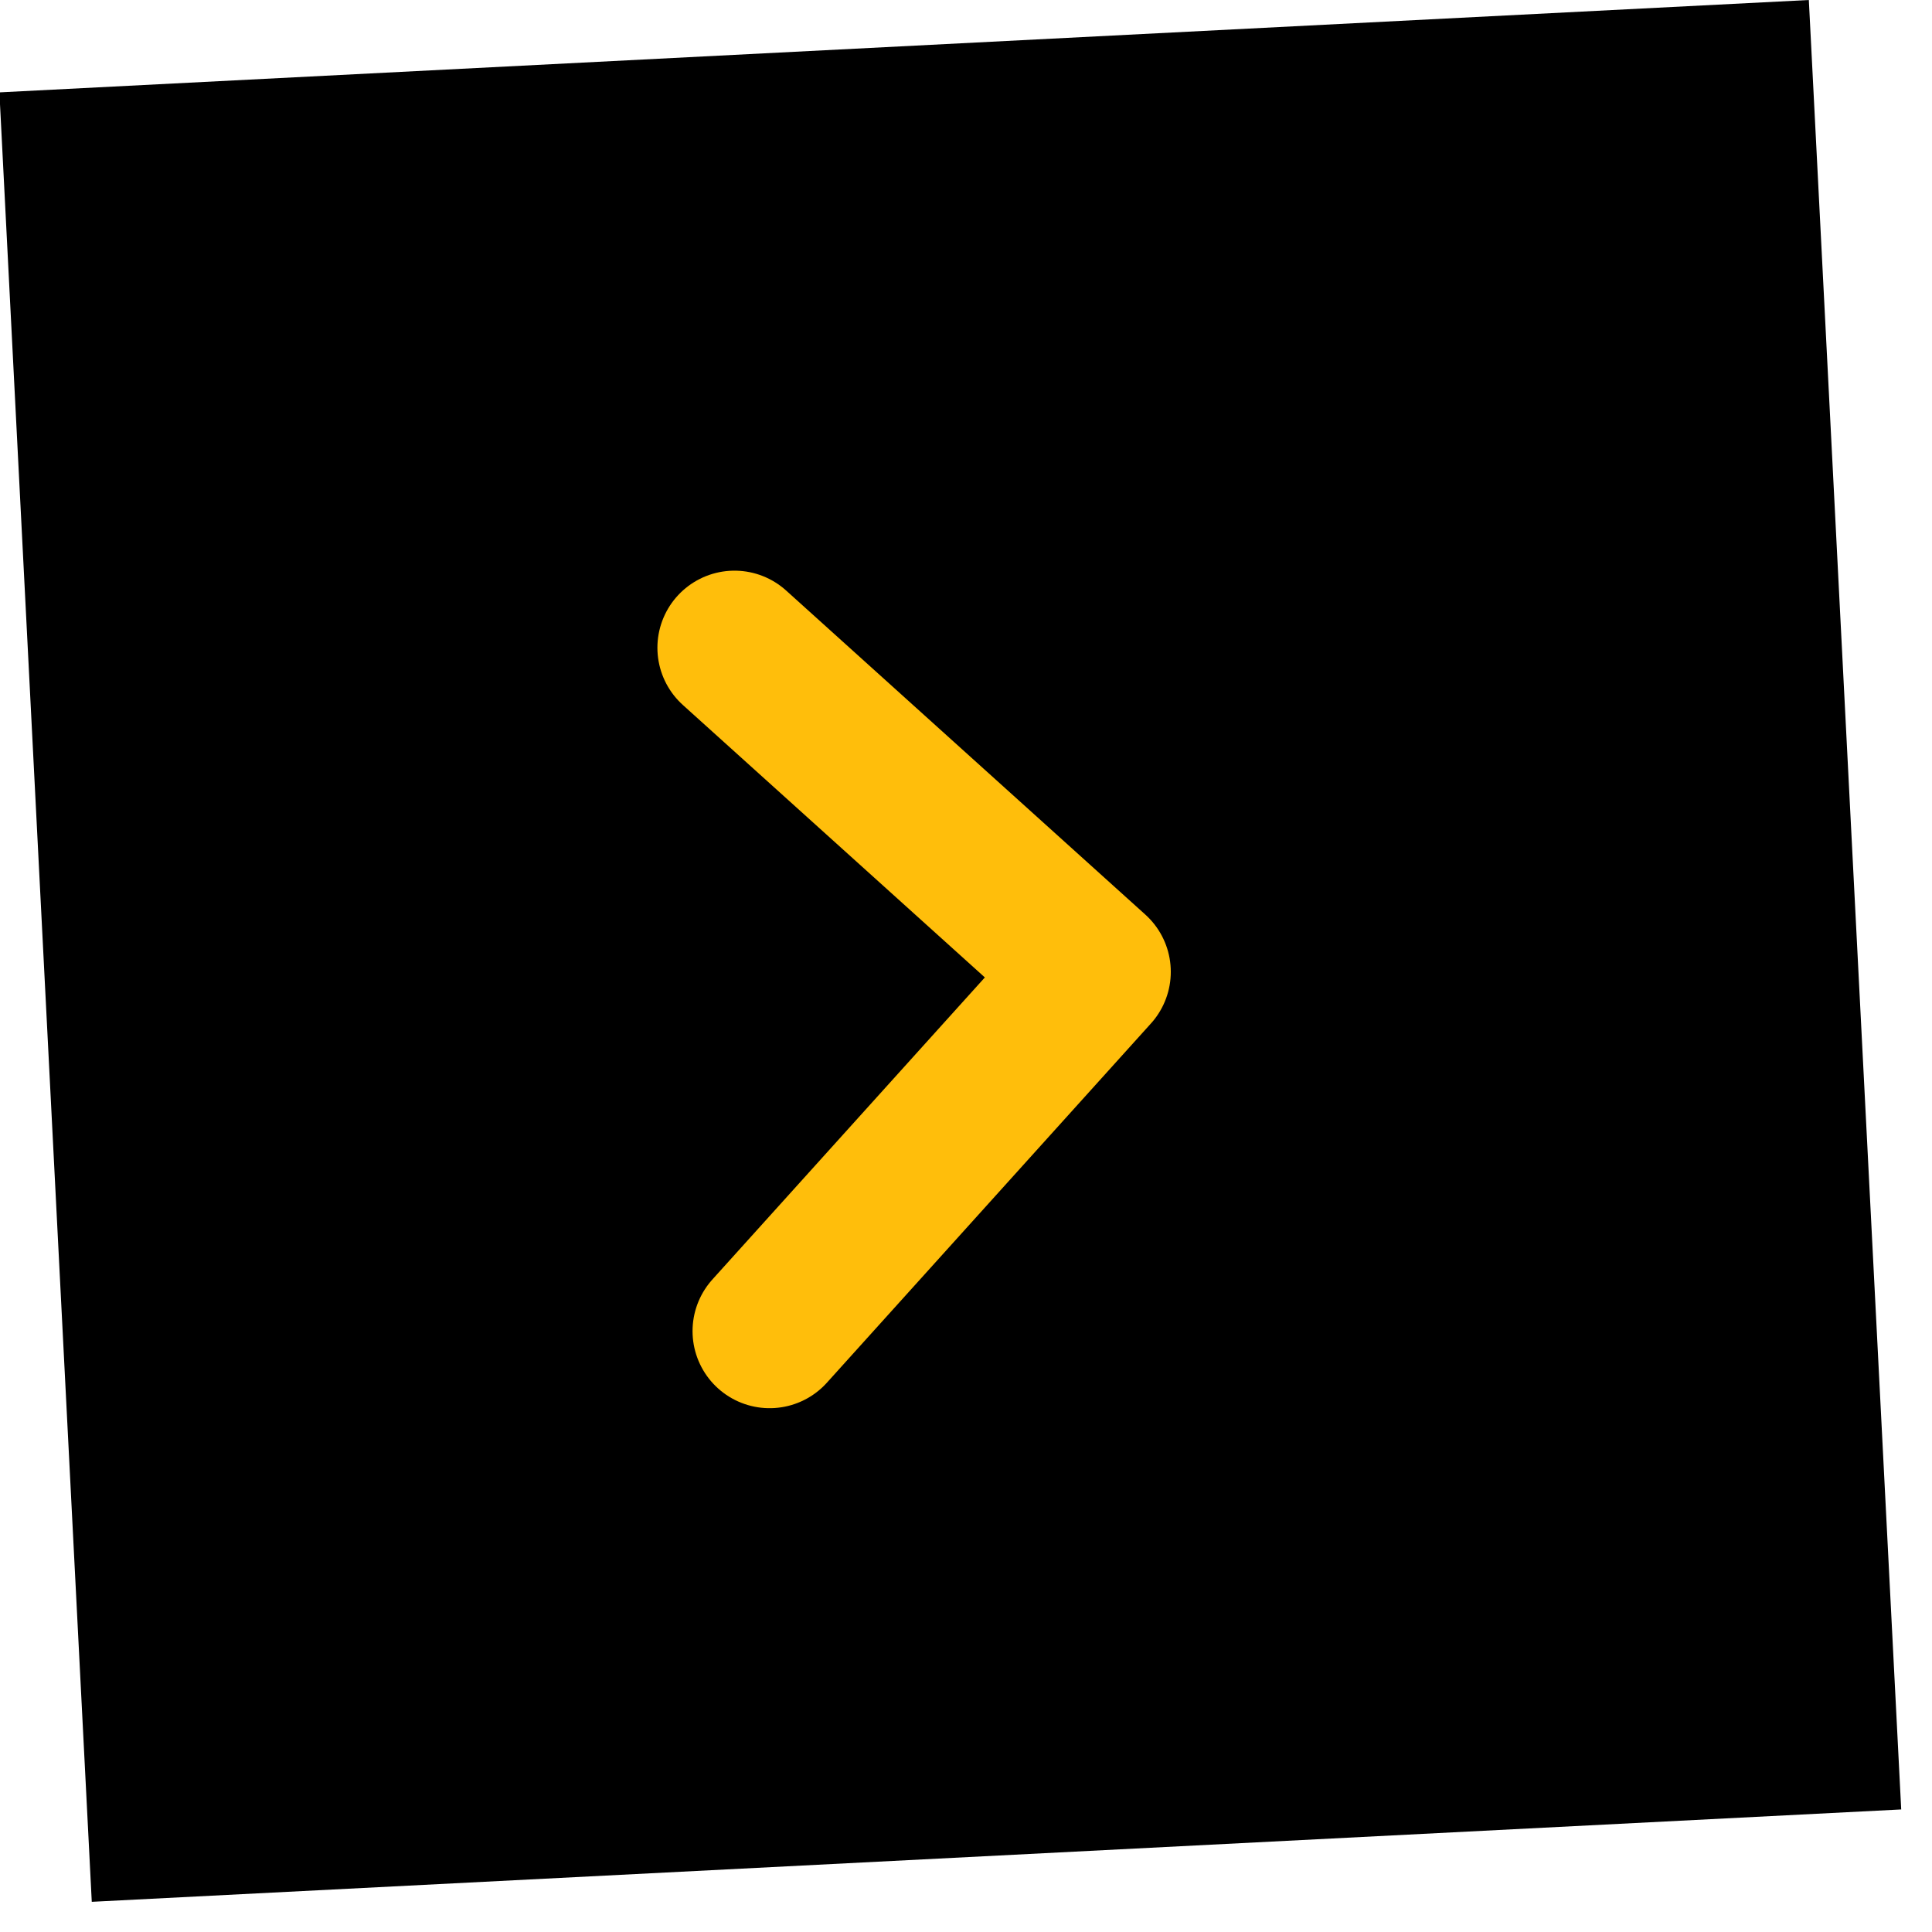 <svg width="48" height="48" viewBox="0 0 48 48" fill="none" xmlns="http://www.w3.org/2000/svg">
<rect width="45" height="45" transform="matrix(-0.999 0.051 0.051 0.999 44.94 0)" fill="black"/>
<path d="M19.121 33.071L27.173 24.145L18.248 16.093" stroke="#FFBE0B" stroke-width="3.83" stroke-linecap="round" stroke-linejoin="round"/>
</svg>
